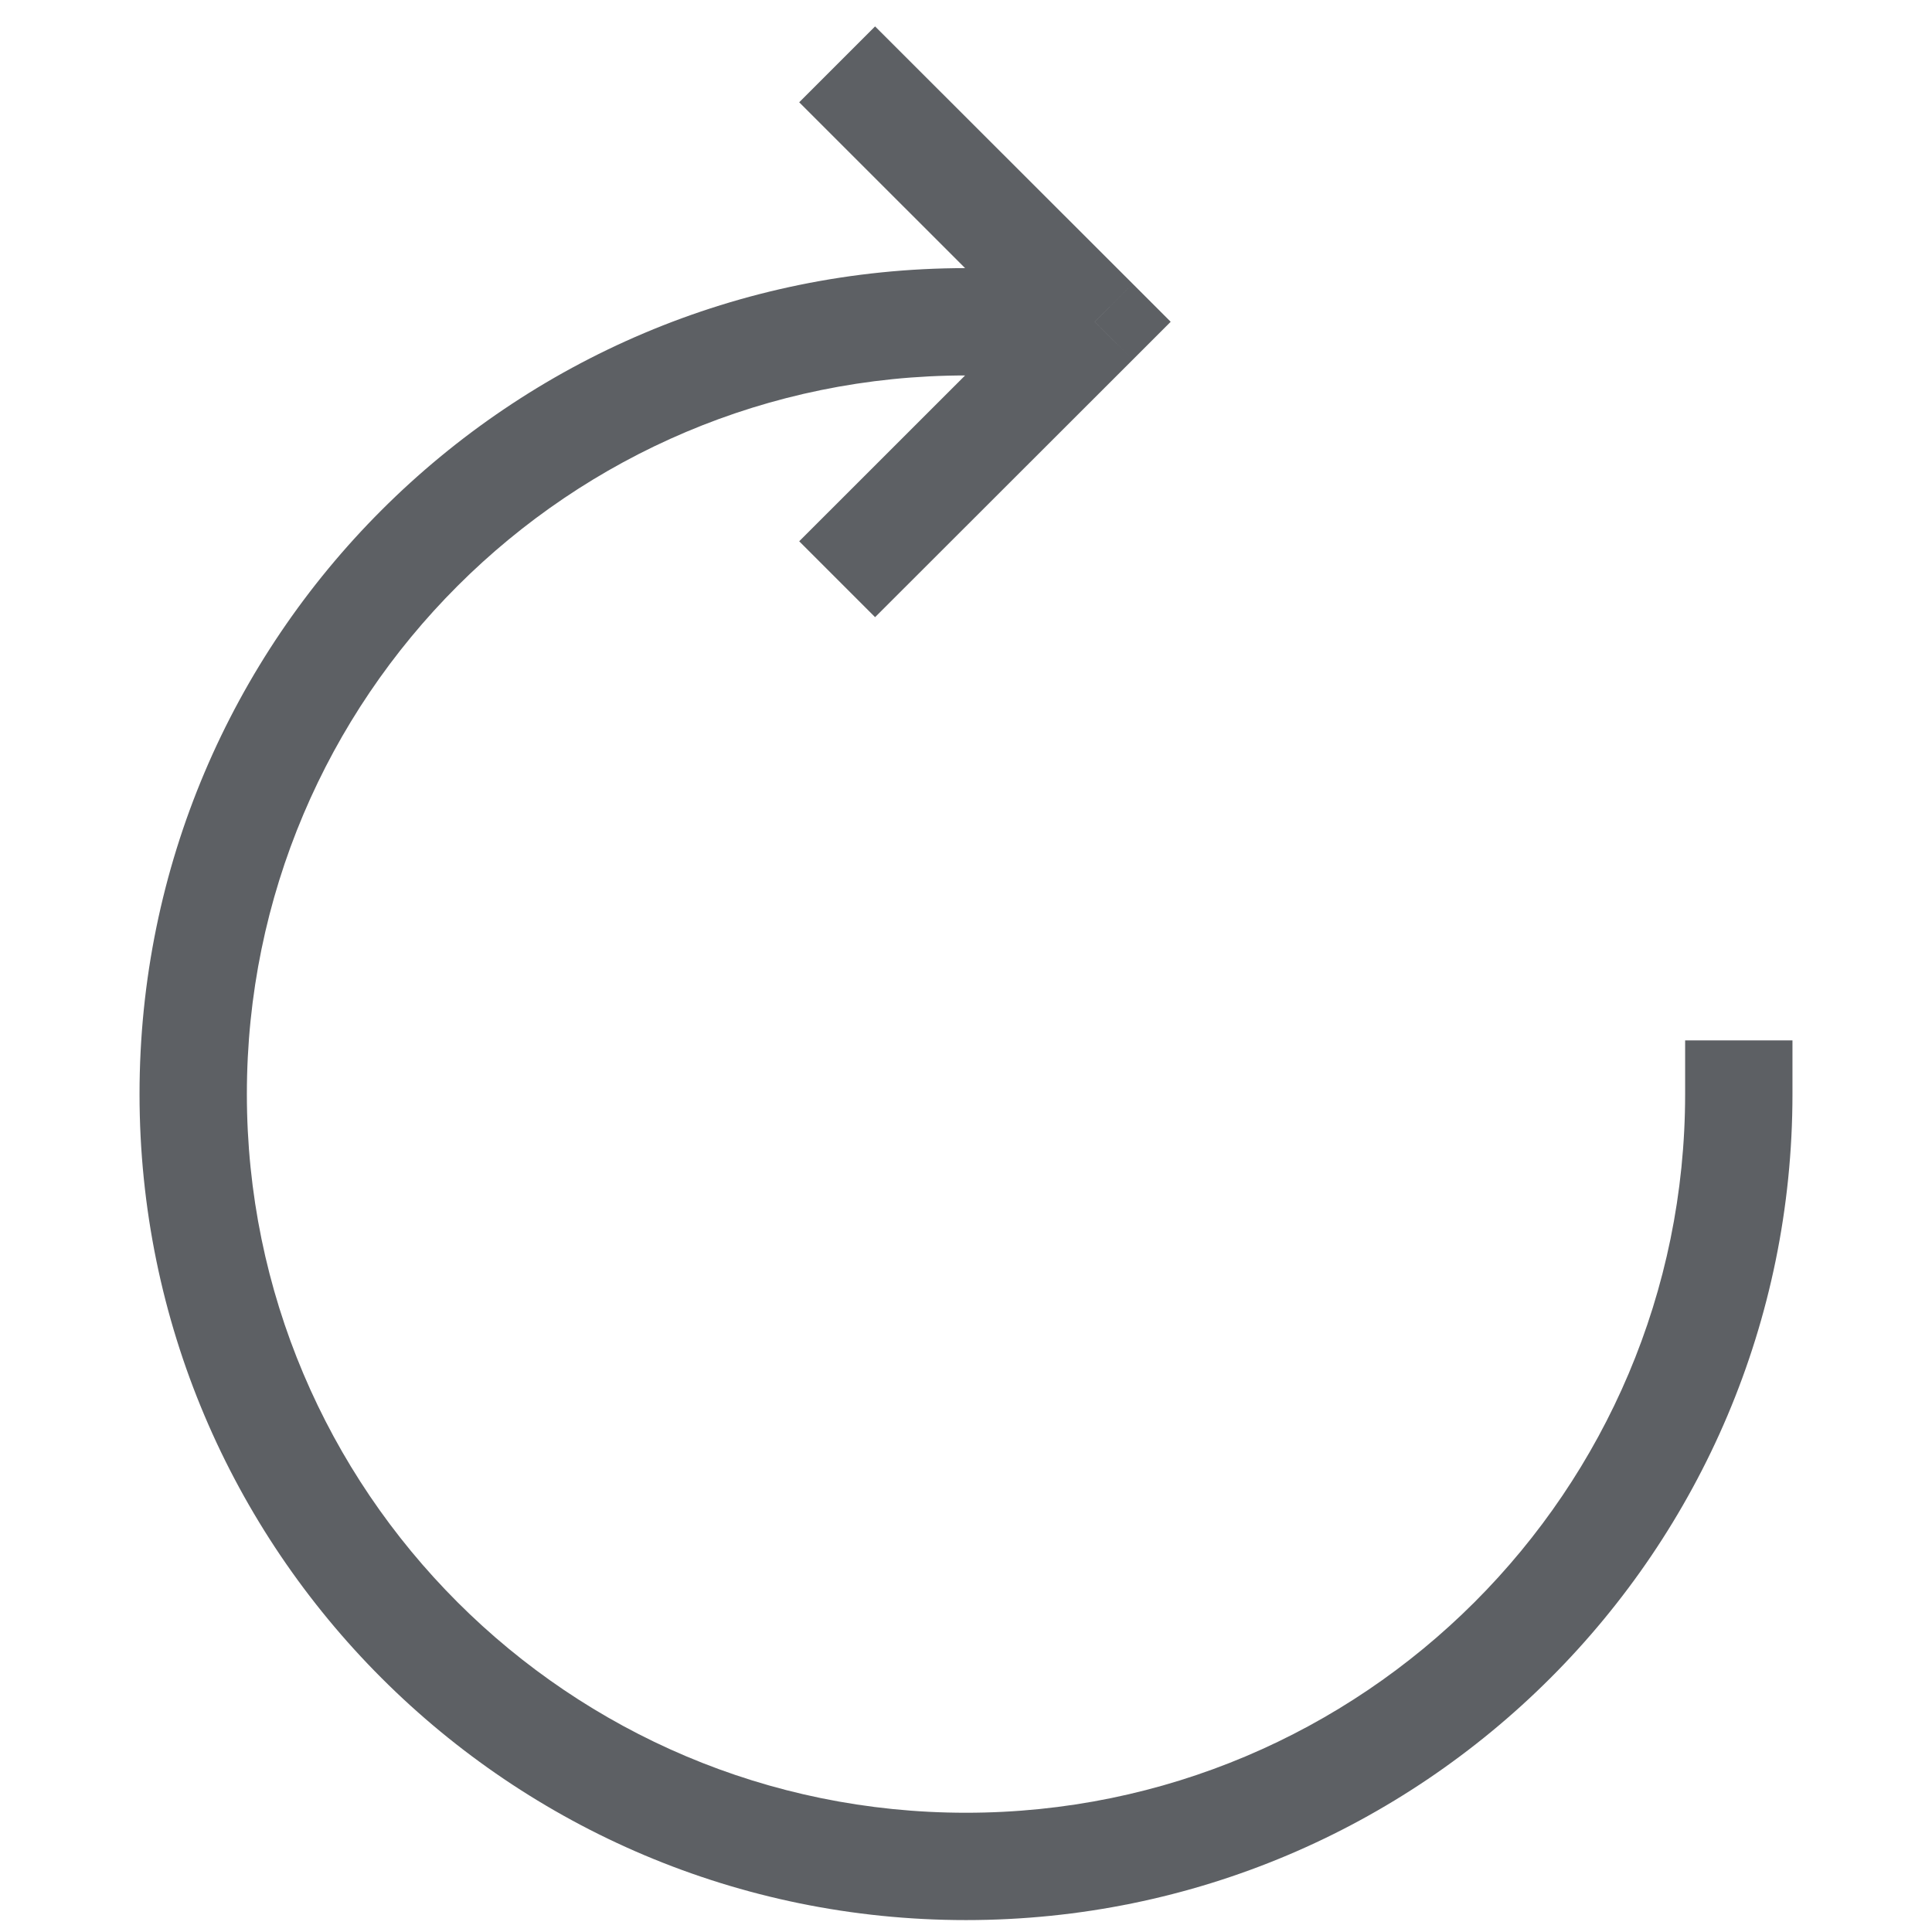 <svg width="18" height="18" viewBox="0 0 18 18" fill="none" xmlns="http://www.w3.org/2000/svg">
<path d="M16.7 10.193V9.693H15.7V10.193H16.7ZM9 3.498H9.5V2.498H9V3.498ZM10.2 2.998L10.553 3.352L10.907 2.998L10.553 2.644L10.2 2.998ZM15.7 10.193C15.7 13.89 12.7 16.889 9 16.889V17.889C13.251 17.889 16.7 14.443 16.7 10.193H15.7ZM9 16.889C5.3 16.889 2.3 13.89 2.3 10.193H1.3C1.3 14.443 4.748 17.889 9 17.889V16.889ZM2.3 10.193C2.3 6.497 5.3 3.498 9 3.498V2.498C4.748 2.498 1.3 5.944 1.3 10.193H2.3ZM7.446 0.953L9.846 3.352L10.553 2.644L8.153 0.246L7.446 0.953ZM9.846 2.644L7.446 5.043L8.153 5.75L10.553 3.352L9.846 2.644Z" fill="#5D6064"/>
</svg>
